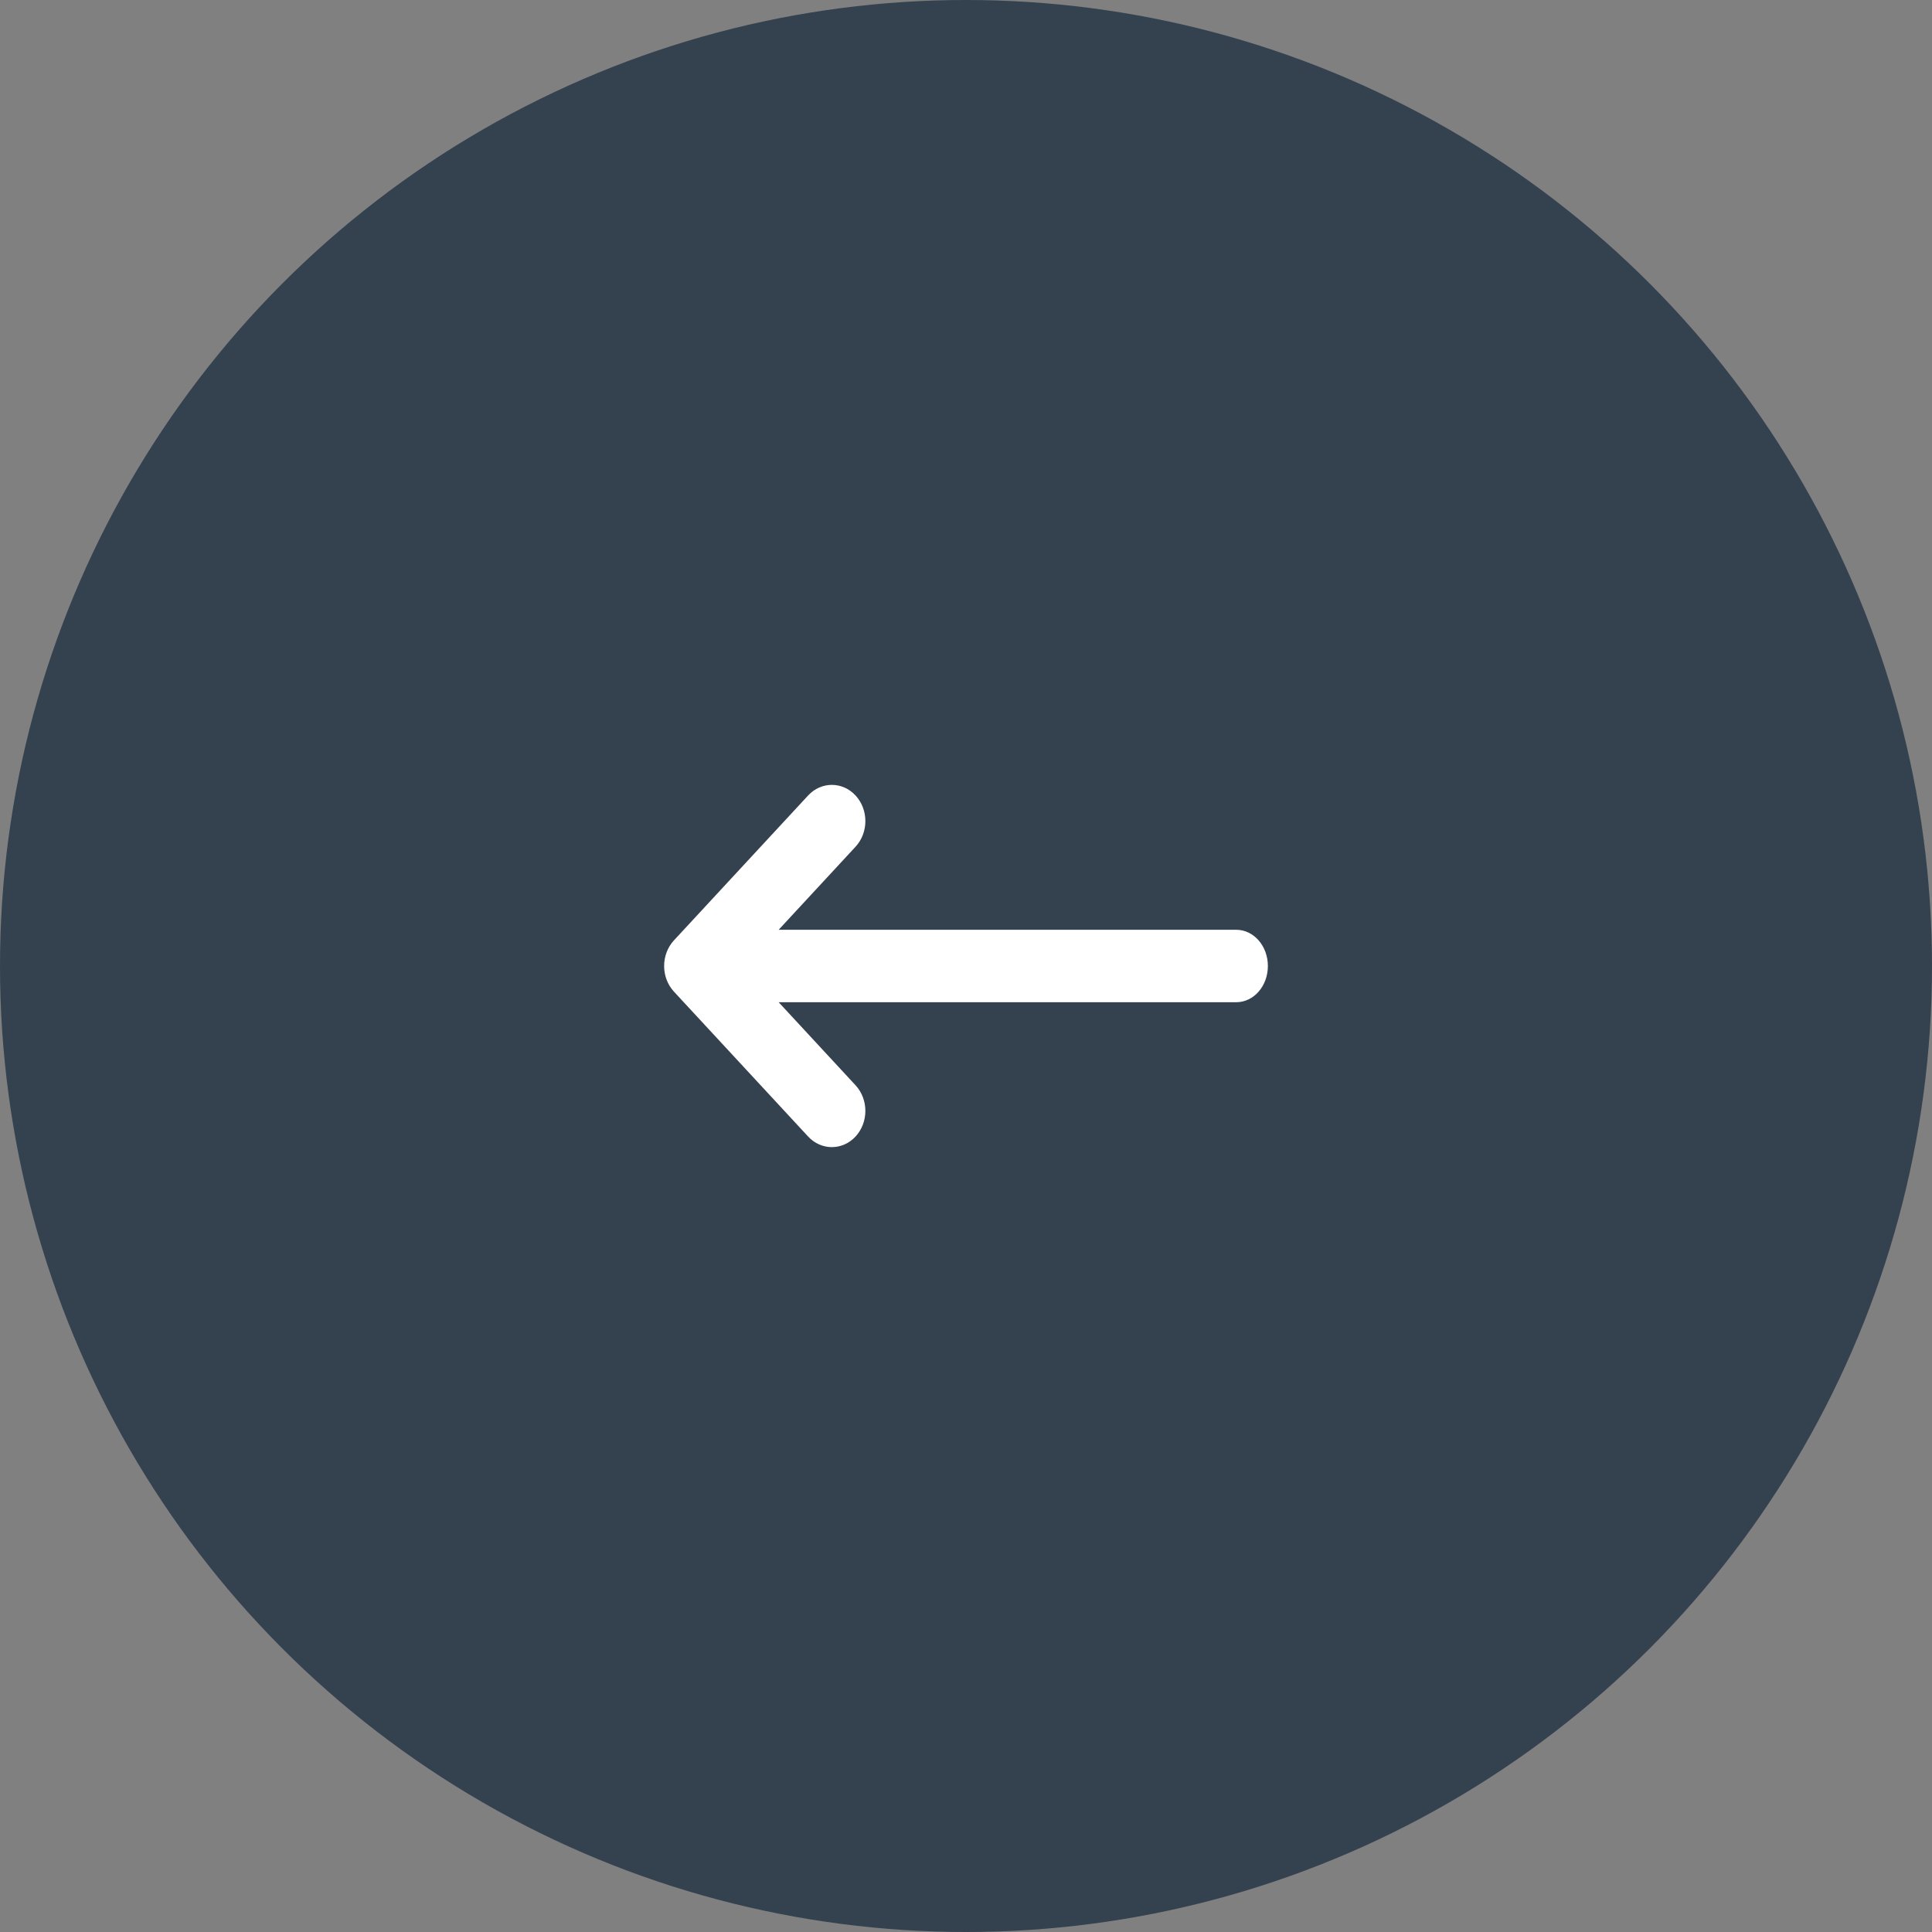 <?xml version="1.0" encoding="UTF-8"?>
<svg width="64px" height="64px" viewBox="0 0 64 64" version="1.1" xmlns="http://www.w3.org/2000/svg" xmlns:xlink="http://www.w3.org/1999/xlink">
    <rect x="0" y="0" width="64" height="64" fill="#808080" stroke="none"/>
    <!-- Generator: Sketch 50.2 (55047) - http://www.bohemiancoding.com/sketch -->
    <title>Group 5</title>
    <desc>Created with Sketch.</desc>
    <defs></defs>
    <g id="🏠-Marketing-site" stroke="none" stroke-width="1" fill="none" fill-rule="evenodd">
        <g id="Home---May-17" transform="translate(-128, -2005)">
            <g id="Group-17" transform="translate(0, 1548)">
                <g id="Group-14" transform="translate(128, 457)">
                    <g id="Group-5">
                        <circle id="Oval-9" fill="#34414F" cx="32" cy="32" r="32"></circle>
                        <path d="M33.2,25.794 L33.2,40.951 C33.2,41.53 32.667,42 32,42 C31.337,42 30.8,41.533 30.8,40.951 L30.8,25.794 L28.049,28.341 C27.58,28.775 26.82,28.775 26.351,28.341 C25.883,27.907 25.883,27.204 26.351,26.77 L31.151,22.325 C31.62,21.892 32.38,21.892 32.849,22.325 L37.649,26.77 C38.117,27.204 38.117,27.907 37.649,28.341 C37.18,28.775 36.42,28.775 35.951,28.341 L33.2,25.794 Z" id="Combined-Shape" fill="#FFFFFF" fill-rule="nonzero" transform="translate(32, 32) scale(-1, 1) rotate(90) translate(-32, -32) "></path>
                    </g>
                </g>
            </g>
        </g>
    </g>
</svg>